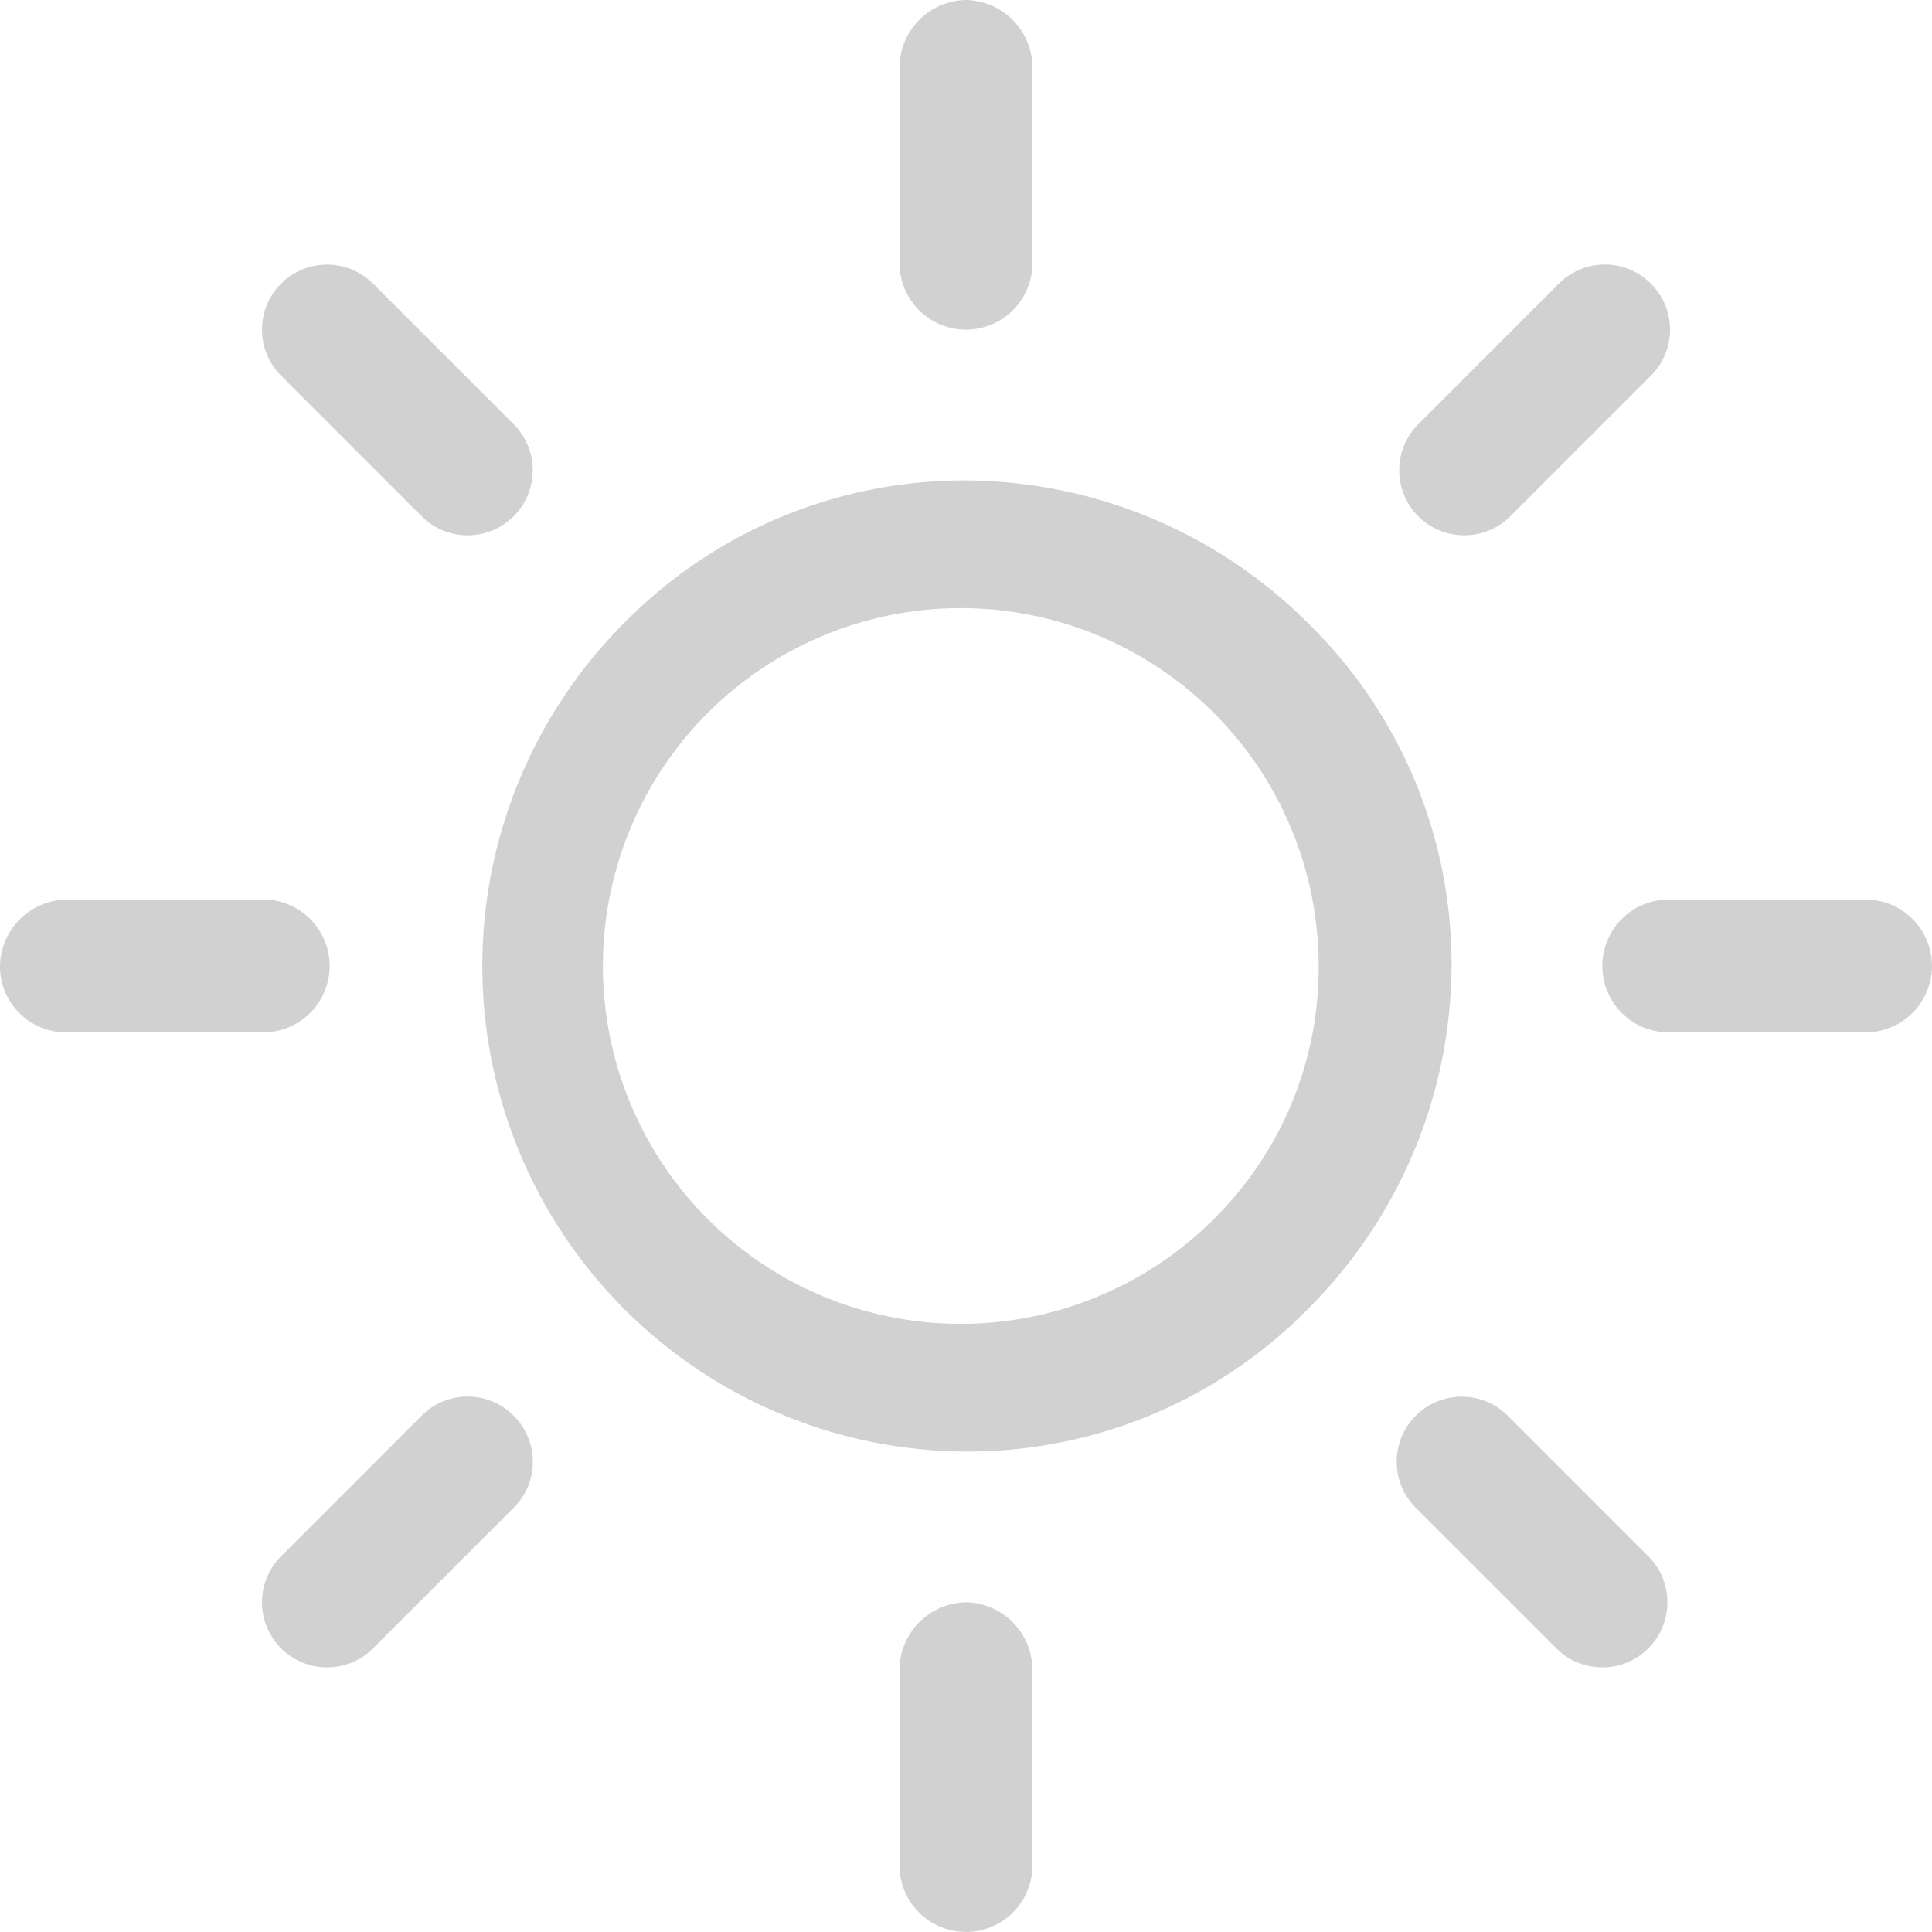 <svg id="sun" xmlns="http://www.w3.org/2000/svg" width="31.997" height="31.997" viewBox="0 0 31.997 31.997">
  <g id="Group_15048" data-name="Group 15048" transform="translate(7.957 7.957)">
    <g id="Group_15047" data-name="Group 15047">
      <path id="Path_144033" data-name="Path 144033" d="M88.913,77.57a8.069,8.069,0,0,0-5.671-2.37,7.894,7.894,0,0,0-5.671,2.37,8.042,8.042,0,0,0,5.671,13.713,7.894,7.894,0,0,0,5.671-2.37,8.069,8.069,0,0,0,2.37-5.671A7.894,7.894,0,0,0,88.913,77.57Zm-1.524,9.819a5.927,5.927,0,1,1,1.693-4.148A5.854,5.854,0,0,1,87.389,87.389Z" transform="translate(-75.2 -75.2)" fill="#d1d1d1"/>
    </g>
  </g>
  <g id="Group_15050" data-name="Group 15050" transform="translate(26.537 14.898)">
    <g id="Group_15049" data-name="Group 15049">
      <path id="Path_144034" data-name="Path 144034" d="M255.159,140.8H251.9a1.1,1.1,0,0,0,0,2.2h3.259a1.1,1.1,0,0,0,0-2.2Z" transform="translate(-250.8 -140.8)" fill="#d1d1d1"/>
    </g>
  </g>
  <g id="Group_15052" data-name="Group 15052" transform="translate(14.898 26.537)">
    <g id="Group_15051" data-name="Group 15051">
      <path id="Path_144035" data-name="Path 144035" d="M141.9,250.8a1.121,1.121,0,0,0-1.1,1.1v3.259a1.1,1.1,0,0,0,2.2,0V251.9A1.121,1.121,0,0,0,141.9,250.8Z" transform="translate(-140.8 -250.8)" fill="#d1d1d1"/>
    </g>
  </g>
  <g id="Group_15054" data-name="Group 15054" transform="translate(23.13 23.13)">
    <g id="Group_15053" data-name="Group 15053">
      <path id="Path_144036" data-name="Path 144036" d="M222.769,221.245l-2.328-2.328a1.077,1.077,0,0,0-1.524,1.524l2.328,2.328a1.077,1.077,0,0,0,1.524-1.524Z" transform="translate(-218.6 -218.6)" fill="#d1d1d1"/>
    </g>
  </g>
  <g id="Group_15056" data-name="Group 15056" transform="translate(14.898)">
    <g id="Group_15055" data-name="Group 15055">
      <path id="Path_144037" data-name="Path 144037" d="M141.9,0a1.121,1.121,0,0,0-1.1,1.1V4.359a1.1,1.1,0,1,0,2.2,0V1.1A1.121,1.121,0,0,0,141.9,0Z" transform="translate(-140.8)" fill="#d1d1d1"/>
    </g>
  </g>
  <g id="Group_15058" data-name="Group 15058" transform="translate(23.172 4.381)">
    <g id="Group_15057" data-name="Group 15057">
      <path id="Path_144038" data-name="Path 144038" d="M223.169,41.717a1.073,1.073,0,0,0-1.524,0l-2.328,2.328a1.077,1.077,0,1,0,1.524,1.524l2.328-2.328A1.073,1.073,0,0,0,223.169,41.717Z" transform="translate(-219 -41.4)" fill="#d1d1d1"/>
    </g>
  </g>
  <g id="Group_15060" data-name="Group 15060" transform="translate(0 14.898)">
    <g id="Group_15059" data-name="Group 15059">
      <path id="Path_144039" data-name="Path 144039" d="M4.359,140.8H1.1A1.121,1.121,0,0,0,0,141.9,1.093,1.093,0,0,0,1.1,143H4.359a1.1,1.1,0,1,0,0-2.2Z" transform="translate(0 -140.8)" fill="#d1d1d1"/>
    </g>
  </g>
  <g id="Group_15062" data-name="Group 15062" transform="translate(4.338 23.13)">
    <g id="Group_15061" data-name="Group 15061">
      <path id="Path_144040" data-name="Path 144040" d="M45.169,218.917a1.073,1.073,0,0,0-1.524,0l-2.328,2.328a1.077,1.077,0,0,0,1.524,1.524l2.328-2.328A1.073,1.073,0,0,0,45.169,218.917Z" transform="translate(-41 -218.6)" fill="#d1d1d1"/>
    </g>
  </g>
  <g id="Group_15064" data-name="Group 15064" transform="translate(4.338 4.381)">
    <g id="Group_15063" data-name="Group 15063">
      <path id="Path_144041" data-name="Path 144041" d="M45.169,44.045l-2.328-2.328a1.077,1.077,0,0,0-1.524,1.524l2.328,2.328a1.077,1.077,0,1,0,1.524-1.524Z" transform="translate(-41 -41.4)" fill="#d1d1d1"/>
    </g>
  </g>
</svg>
